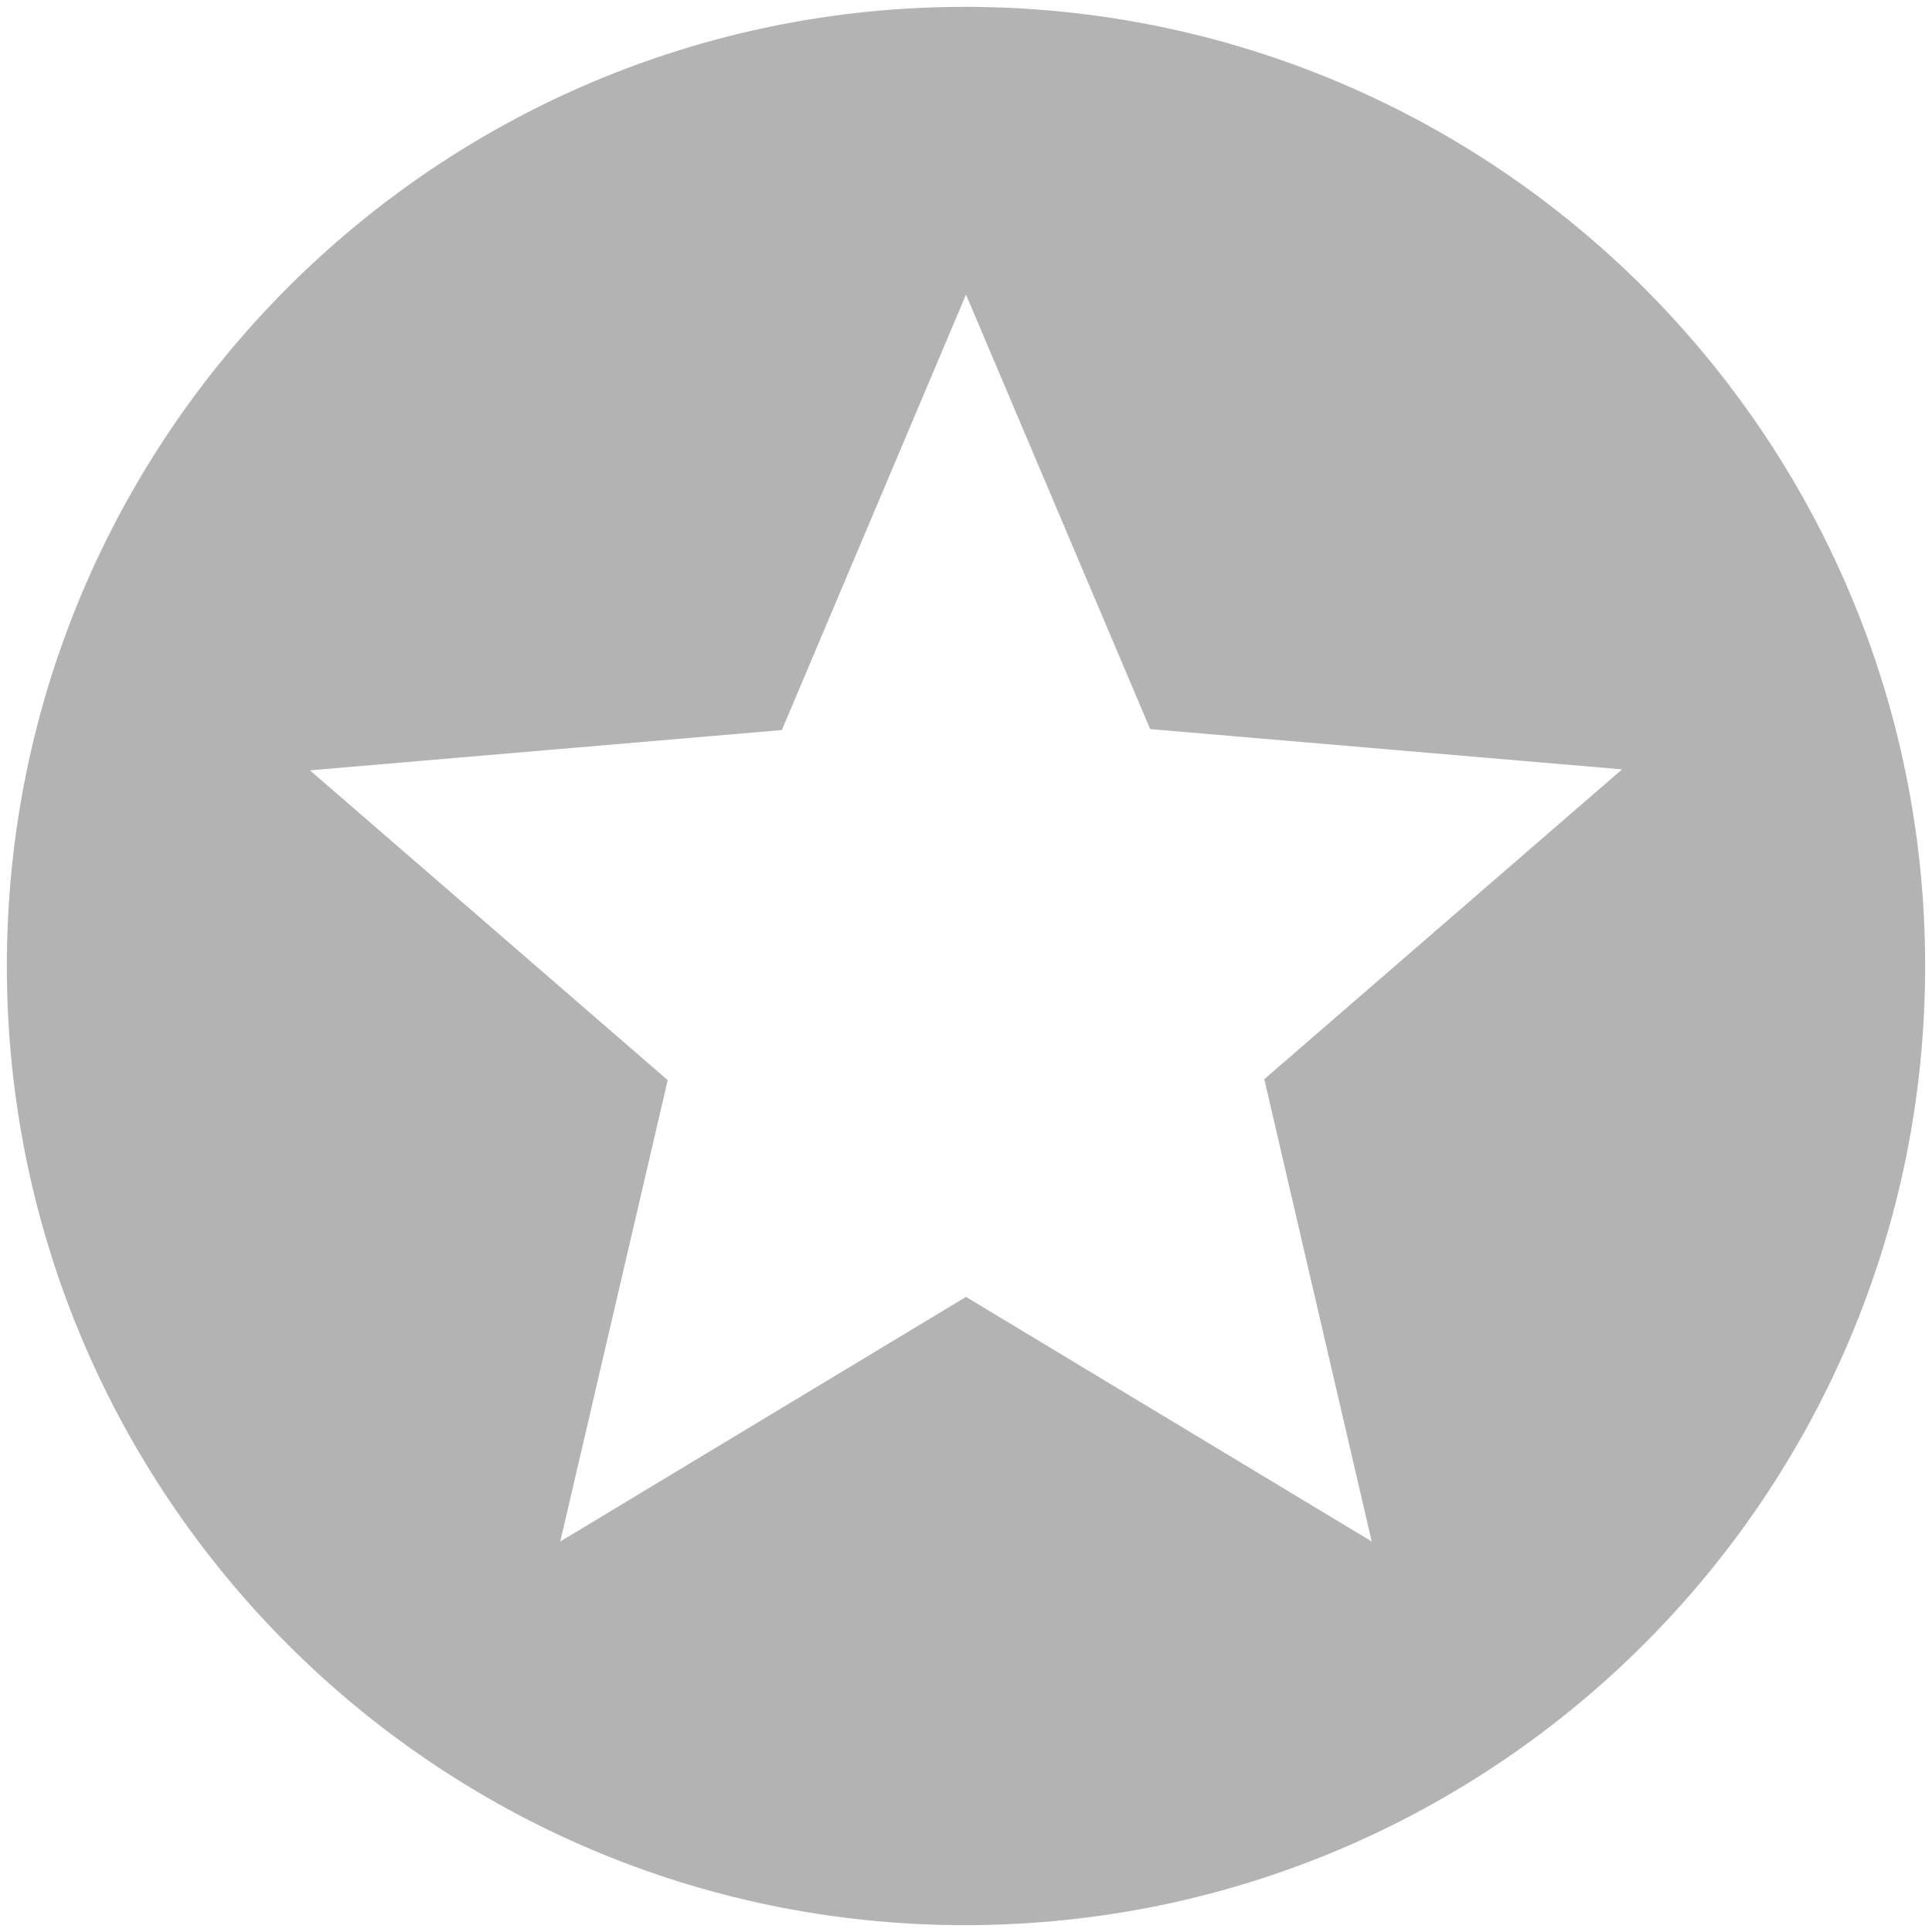 <?xml version="1.0" encoding="UTF-8"?>
<svg width="94px" height="94px" viewBox="0 0 94 94" version="1.1" xmlns="http://www.w3.org/2000/svg" xmlns:xlink="http://www.w3.org/1999/xlink">
    <!-- Generator: Sketch 45.2 (43514) - http://www.bohemiancoding.com/sketch -->
    <title>icon/112px/finishProject</title>
    <desc>Created with Sketch.</desc>
    <defs></defs>
    <g id="•-Buyer-overview" stroke="none" stroke-width="1" fill="none" fill-rule="evenodd" opacity="0.4">
        <g id="MM_Buyer_myProjects_AllProjects_finishProject_liveOnPlatform" transform="translate(-567, -281)" fill="#424242">
            <g id="icon/112px/finishProject" transform="translate(558, 272)">
                <g id="Shape">
                    <path d="M55.953,9.333 C30.193,9.333 9.333,30.24 9.333,56 C9.333,81.76 30.193,102.667 55.953,102.667 C81.76,102.667 102.667,81.76 102.667,56 C102.667,30.24 81.76,9.333 55.953,9.333 L55.953,9.333 Z M75.74,84 L56,72.1 L36.26,84 L41.487,61.553 L24.08,46.48 L47.04,44.52 L56,23.333 L64.96,44.473 L87.92,46.433 L70.513,61.507 L75.74,84 L75.74,84 Z"></path>
                </g>
            </g>
        </g>
    </g>
</svg>